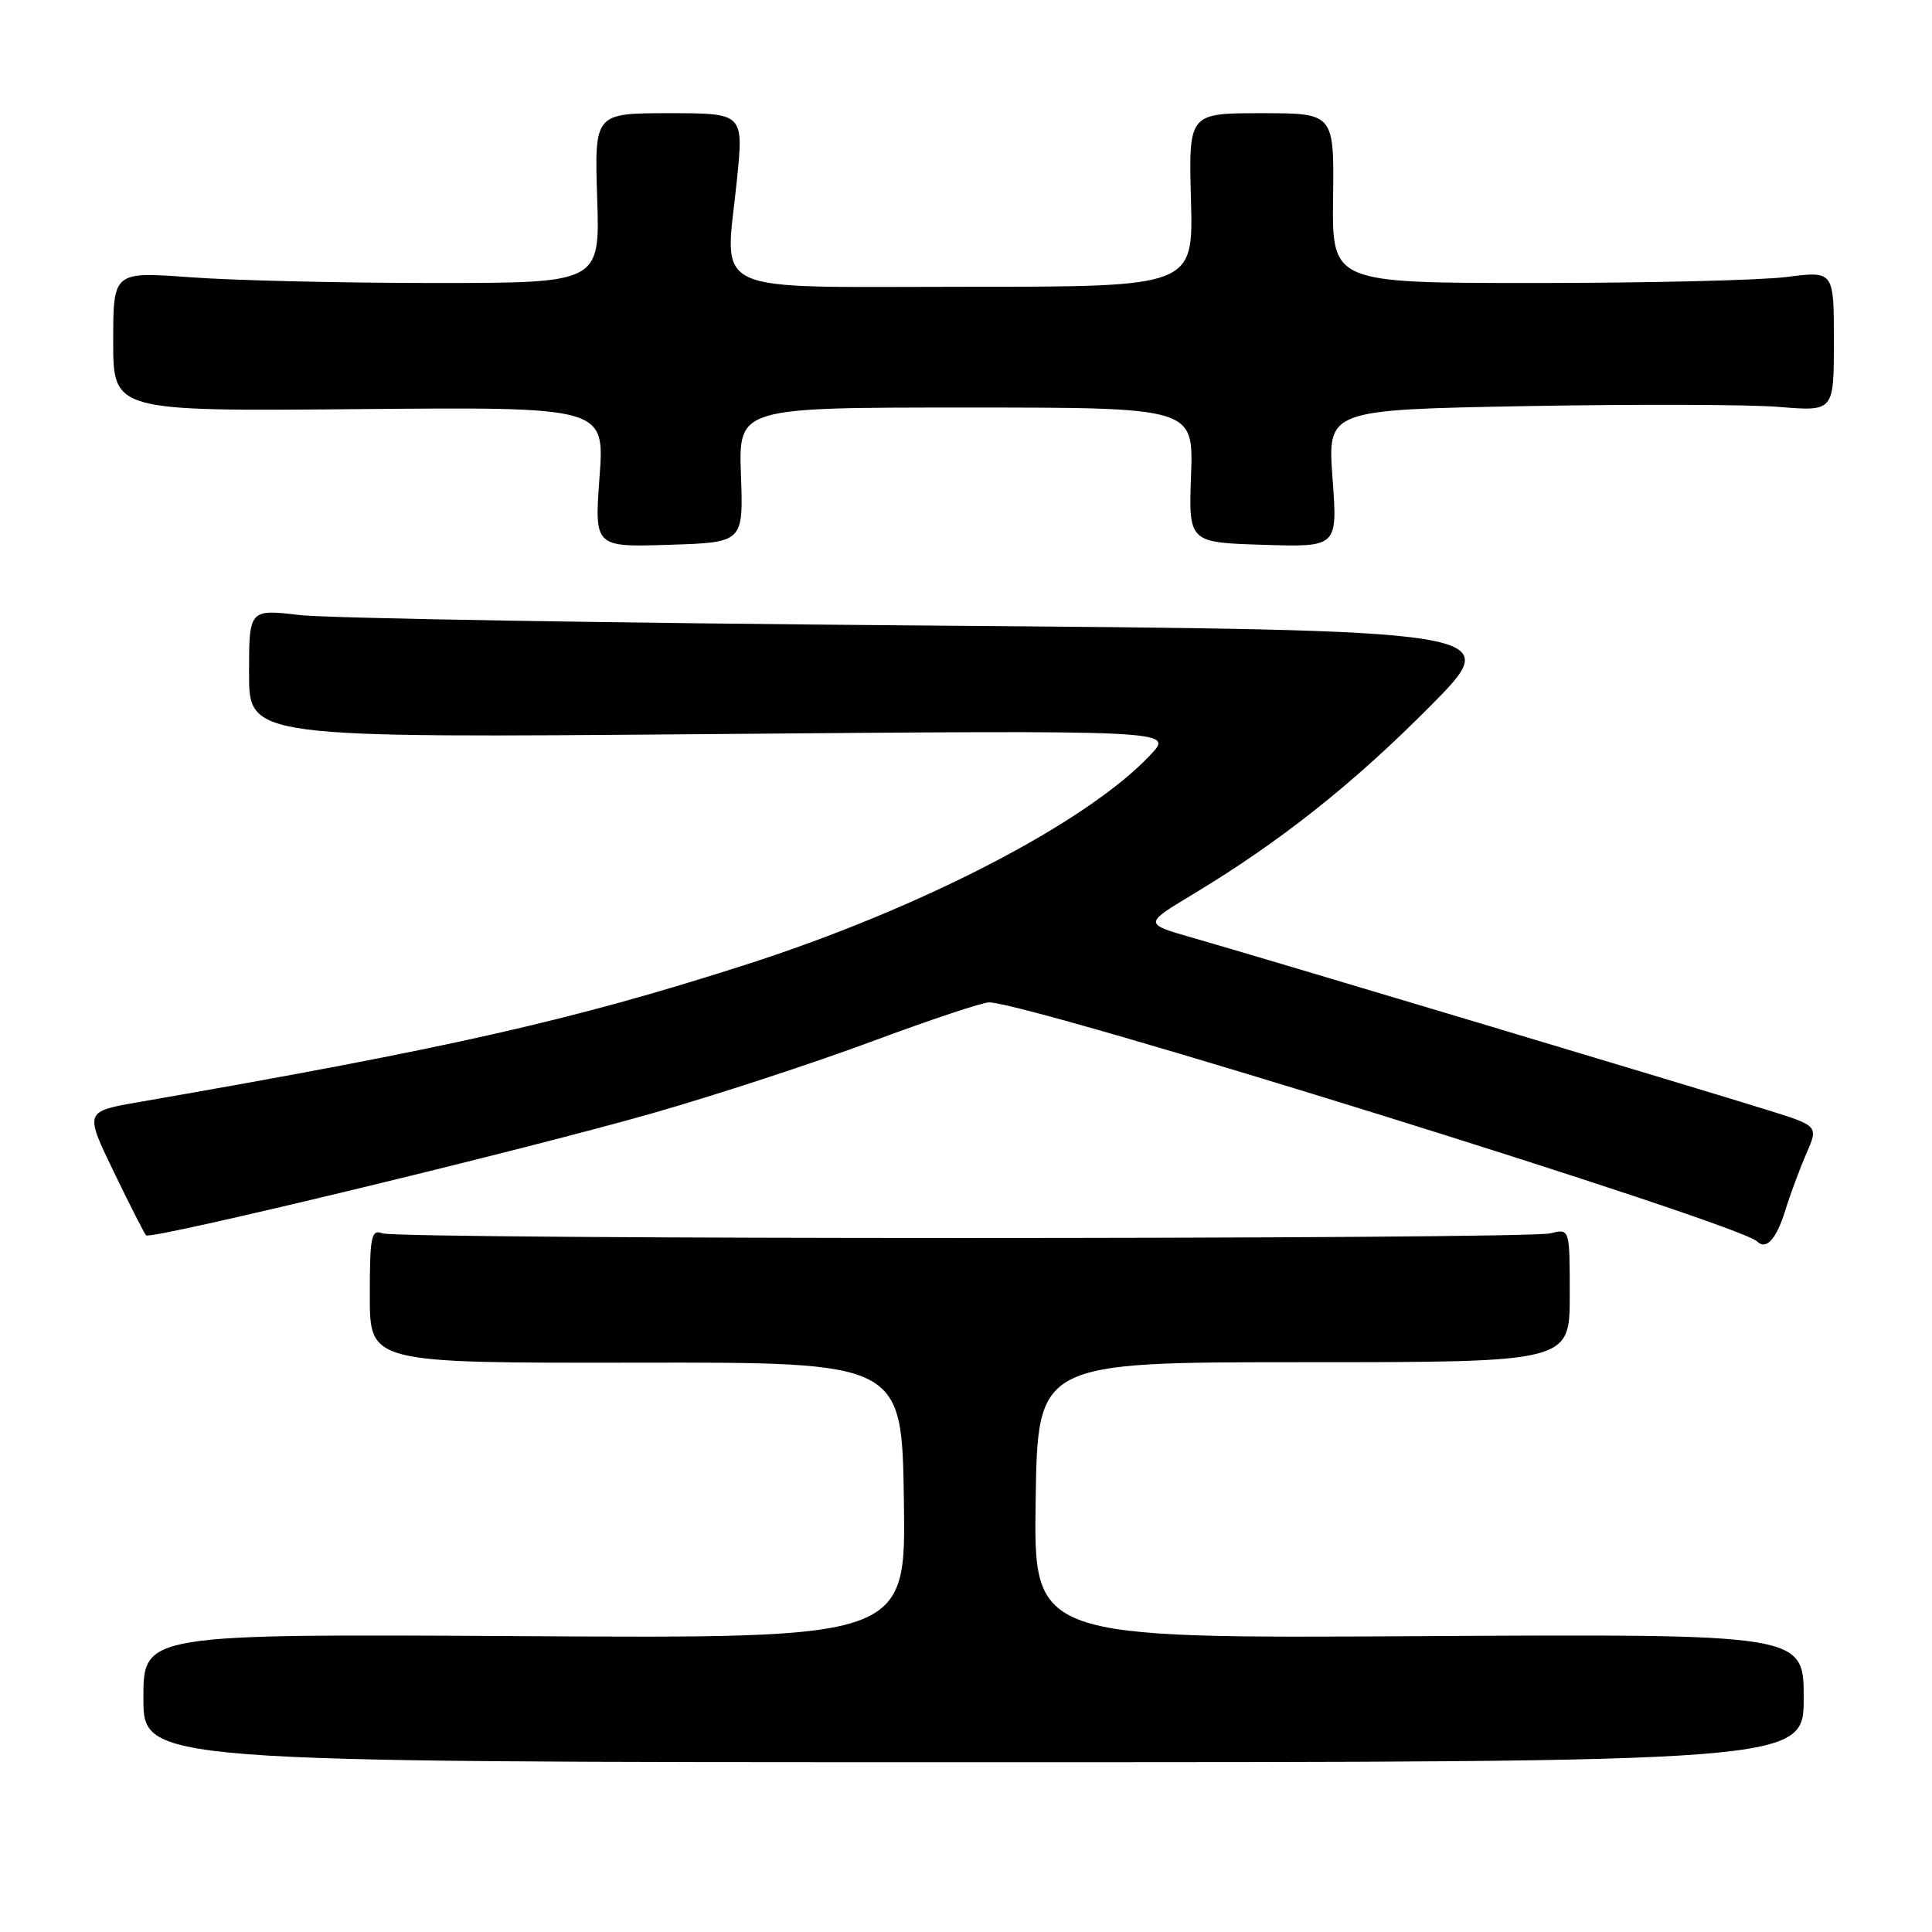 <?xml version="1.0" encoding="UTF-8" standalone="no"?>
<!DOCTYPE svg PUBLIC "-//W3C//DTD SVG 1.1//EN" "http://www.w3.org/Graphics/SVG/1.1/DTD/svg11.dtd" >
<svg xmlns="http://www.w3.org/2000/svg" xmlns:xlink="http://www.w3.org/1999/xlink" version="1.1" viewBox="0 0 256 256">
 <g >
 <path fill="currentColor"
d=" M 239.00 225.00 C 239.00 216.50 239.00 216.50 187.98 216.80 C 136.95 217.10 136.95 217.10 137.23 198.80 C 137.50 180.50 137.50 180.50 172.75 180.50 C 208.00 180.50 208.00 180.50 208.00 171.64 C 208.00 162.78 208.00 162.78 205.47 163.42 C 202.18 164.25 52.80 164.25 50.65 163.42 C 49.19 162.86 49.00 163.83 49.00 171.70 C 49.00 180.61 49.00 180.61 84.25 180.56 C 119.50 180.50 119.50 180.50 119.77 198.80 C 120.05 217.10 120.05 217.10 69.52 216.80 C 19.00 216.50 19.00 216.50 19.00 225.00 C 19.00 233.50 19.00 233.50 129.00 233.50 C 239.00 233.50 239.00 233.50 239.00 225.00 Z  M 236.54 160.45 C 237.21 158.28 238.48 154.85 239.36 152.84 C 240.95 149.19 240.95 149.19 234.22 147.09 C 225.16 144.26 166.14 126.57 158.03 124.26 C 151.56 122.41 151.56 122.41 158.03 118.52 C 169.58 111.57 179.30 103.87 189.50 93.58 C 199.50 83.50 199.50 83.50 123.00 82.89 C 80.92 82.56 43.46 81.93 39.75 81.50 C 33.00 80.71 33.00 80.71 33.00 89.25 C 33.00 97.78 33.00 97.78 94.25 97.27 C 155.50 96.75 155.50 96.75 152.50 99.96 C 144.08 108.98 121.97 120.43 98.50 127.93 C 75.66 135.24 59.40 138.91 18.35 146.04 C 11.21 147.28 11.21 147.28 15.08 155.28 C 17.20 159.68 19.13 163.46 19.36 163.69 C 19.98 164.31 69.33 152.41 86.52 147.49 C 94.78 145.13 107.83 140.86 115.52 138.00 C 123.21 135.14 130.20 132.81 131.06 132.82 C 136.64 132.91 230.45 162.11 232.83 164.50 C 234.02 165.68 235.37 164.21 236.54 160.45 Z  M 98.18 62.94 C 97.86 54.00 97.86 54.00 128.00 54.00 C 158.14 54.00 158.14 54.00 157.82 62.94 C 157.50 71.88 157.50 71.88 167.37 72.19 C 177.24 72.50 177.24 72.50 176.57 63.40 C 175.90 54.30 175.90 54.30 202.20 53.81 C 216.67 53.55 231.76 53.59 235.75 53.92 C 243.00 54.52 243.00 54.52 243.00 45.21 C 243.00 35.90 243.00 35.90 236.75 36.70 C 233.31 37.14 218.35 37.50 203.50 37.50 C 176.50 37.50 176.50 37.50 176.64 26.25 C 176.78 15.00 176.78 15.00 167.14 15.00 C 157.50 15.00 157.50 15.00 157.81 26.50 C 158.12 38.00 158.12 38.00 128.08 38.00 C 93.22 38.00 96.07 39.32 97.64 23.90 C 98.55 15.00 98.55 15.00 88.66 15.00 C 78.77 15.00 78.77 15.00 79.13 26.25 C 79.50 37.50 79.50 37.50 57.50 37.50 C 45.40 37.50 30.89 37.16 25.25 36.74 C 15.00 35.99 15.00 35.99 15.00 45.24 C 15.00 54.50 15.00 54.50 47.56 54.21 C 80.13 53.92 80.13 53.92 79.44 63.21 C 78.76 72.50 78.76 72.50 88.63 72.19 C 98.50 71.88 98.50 71.88 98.18 62.94 Z "/>
</g>
</svg>